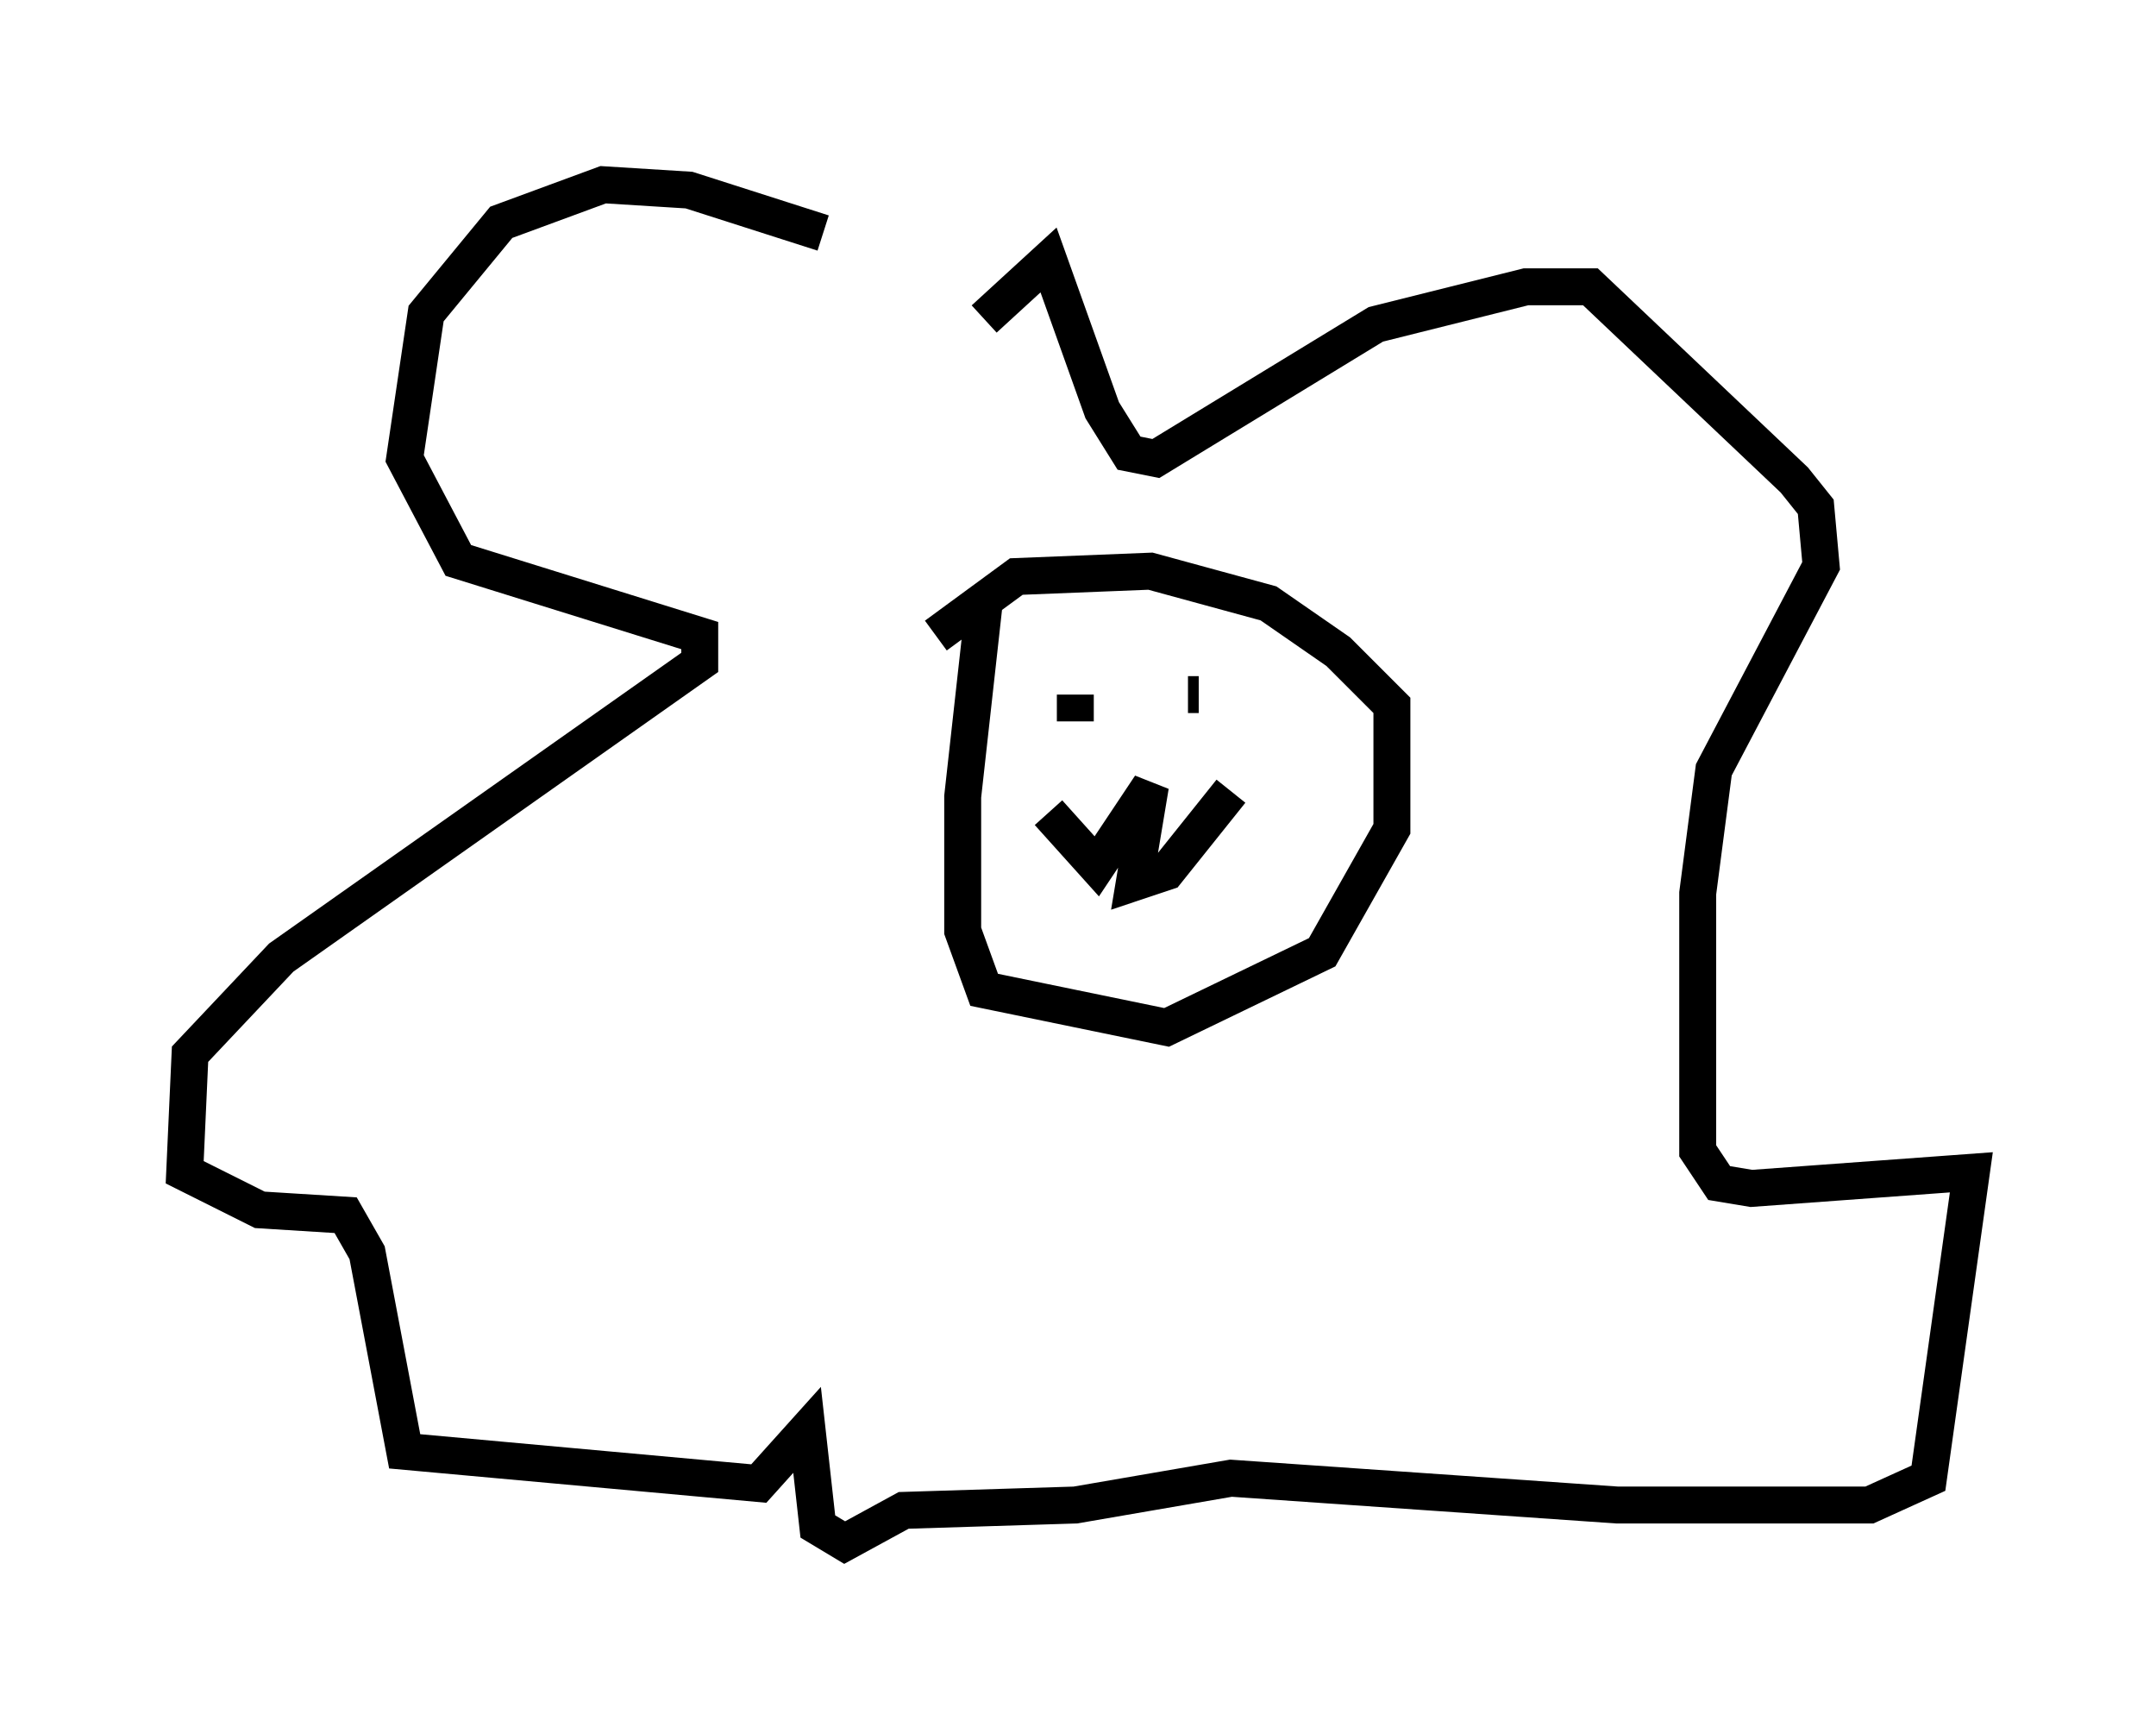 <?xml version="1.0" encoding="utf-8" ?>
<svg baseProfile="full" height="46.749" version="1.1" width="58.369" xmlns="http://www.w3.org/2000/svg" xmlns:ev="http://www.w3.org/2001/xml-events" xmlns:xlink="http://www.w3.org/1999/xlink"><defs /><rect fill="white" height="46.749" width="58.369" x="0" y="0" /><path d="M28.531, 9.067 m-6.246, -2.76 l-3.631, -1.162 -2.324, -0.145 l-2.76, 1.017 -2.034, 2.469 l-0.581, 3.922 1.453, 2.76 l6.536, 2.034 0.0, 0.726 l-11.33, 7.989 -2.469, 2.615 l-0.145, 3.196 2.034, 1.017 l2.324, 0.145 0.581, 1.017 l1.017, 5.374 9.587, 0.872 l1.307, -1.453 0.291, 2.615 l0.726, 0.436 1.598, -0.872 l4.648, -0.145 4.212, -0.726 l10.458, 0.726 6.827, 0.0 l1.598, -0.726 1.162, -8.279 l-5.955, 0.436 -0.872, -0.145 l-0.581, -0.872 0.0, -6.972 l0.436, -3.341 2.905, -5.52 l-0.145, -1.598 -0.581, -0.726 l-5.52, -5.229 -1.743, 0.0 l-4.067, 1.017 -5.955, 3.631 l-0.726, -0.145 -0.726, -1.162 l-1.453, -4.067 -1.743, 1.598 m0.0, 7.698 l-0.581, 5.229 0.0, 3.631 l0.581, 1.598 4.939, 1.017 l4.212, -2.034 1.888, -3.341 l0.0, -3.341 -1.453, -1.453 l-1.888, -1.307 -3.196, -0.872 l-3.631, 0.145 -2.179, 1.598 m3.05, 4.793 l1.307, 1.453 1.453, -2.179 l-0.436, 2.615 0.872, -0.291 l1.743, -2.179 m-0.872, -2.615 l-0.291, 0.0 m-3.05, 0.0 l0.0, 0.726 " fill="none" stroke="black" stroke-width="1" /></svg>
